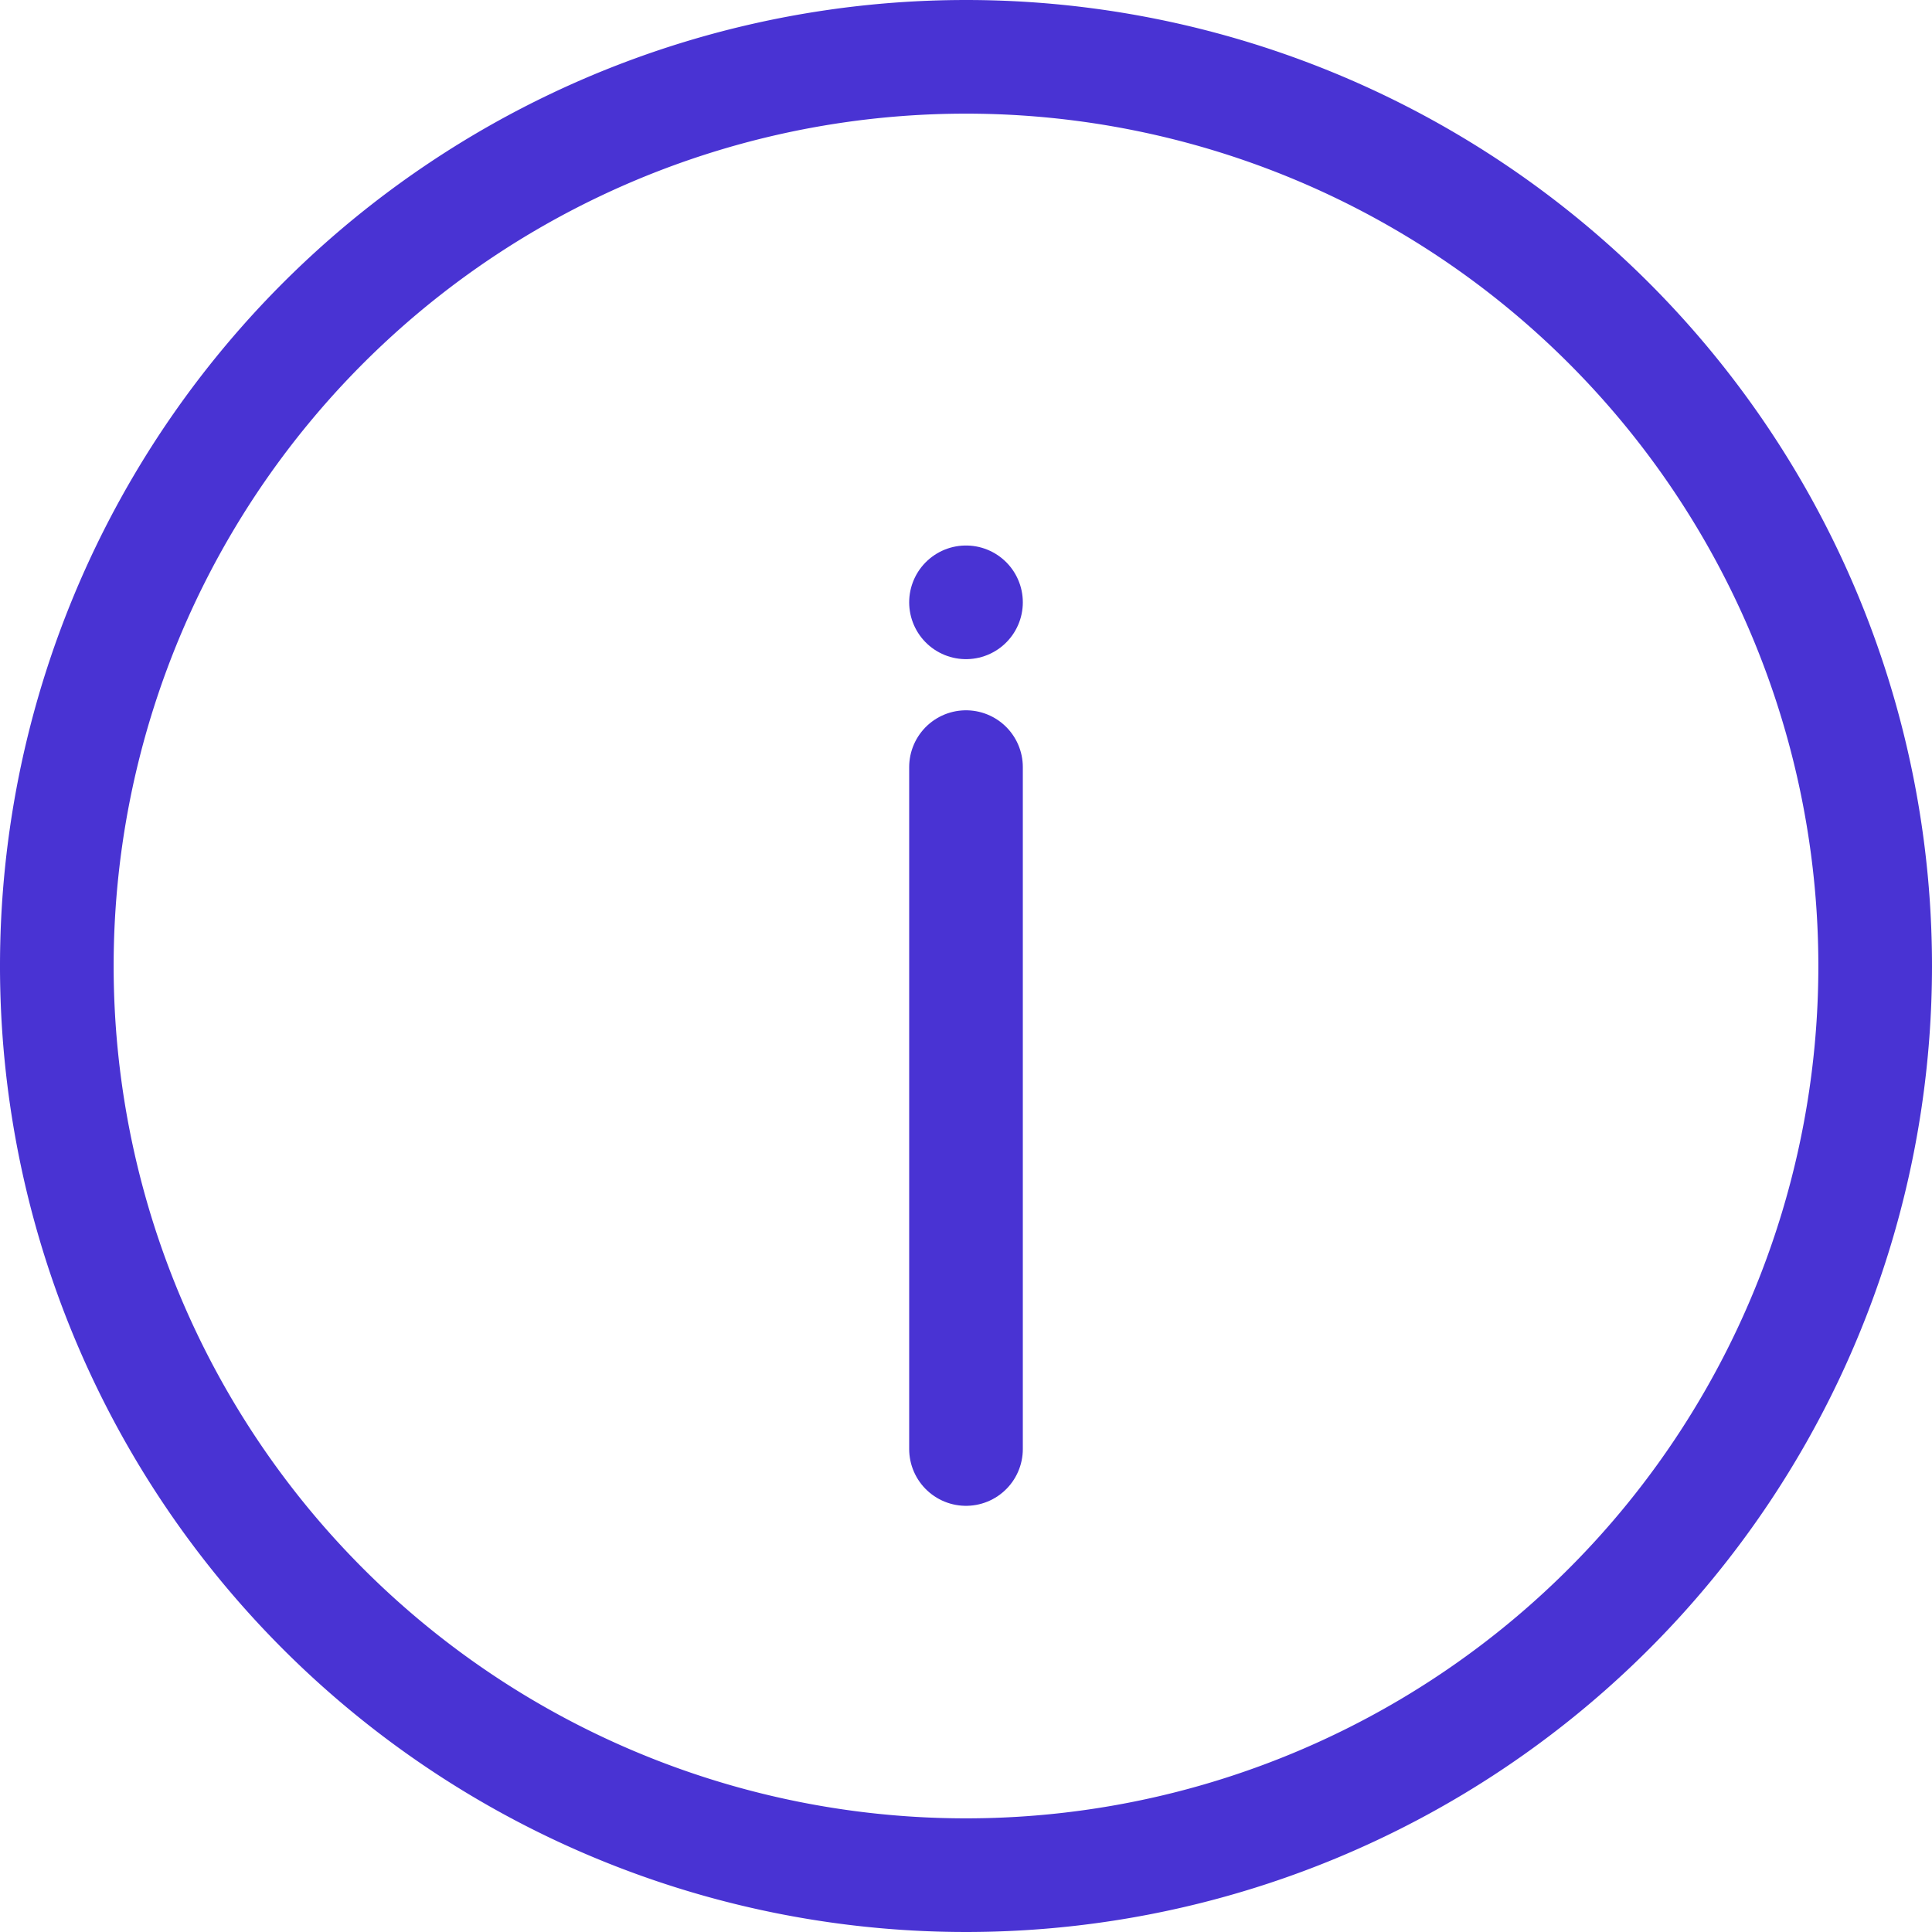 <svg xmlns="http://www.w3.org/2000/svg" width="17" height="17" viewBox="0 0 17 17">
    <defs>
        <style>
            .a{fill:none;stroke:#4933d3;stroke-linecap:round;stroke-linejoin:round}
        </style>
    </defs>
    <g transform="translate(0.5 0.5)">
        <path class="a" d="M19,11a8,8,0,1,1-8-8A8,8,0,0,1,19,11Z" transform="translate(-3 -3)"/>
        <path class="a" d="M18,24V18" transform="translate(-10 -11.75)"/>
        <path class="a" d="M18,12h0" transform="translate(-10 -7.2)"/>
    </g>
</svg>
